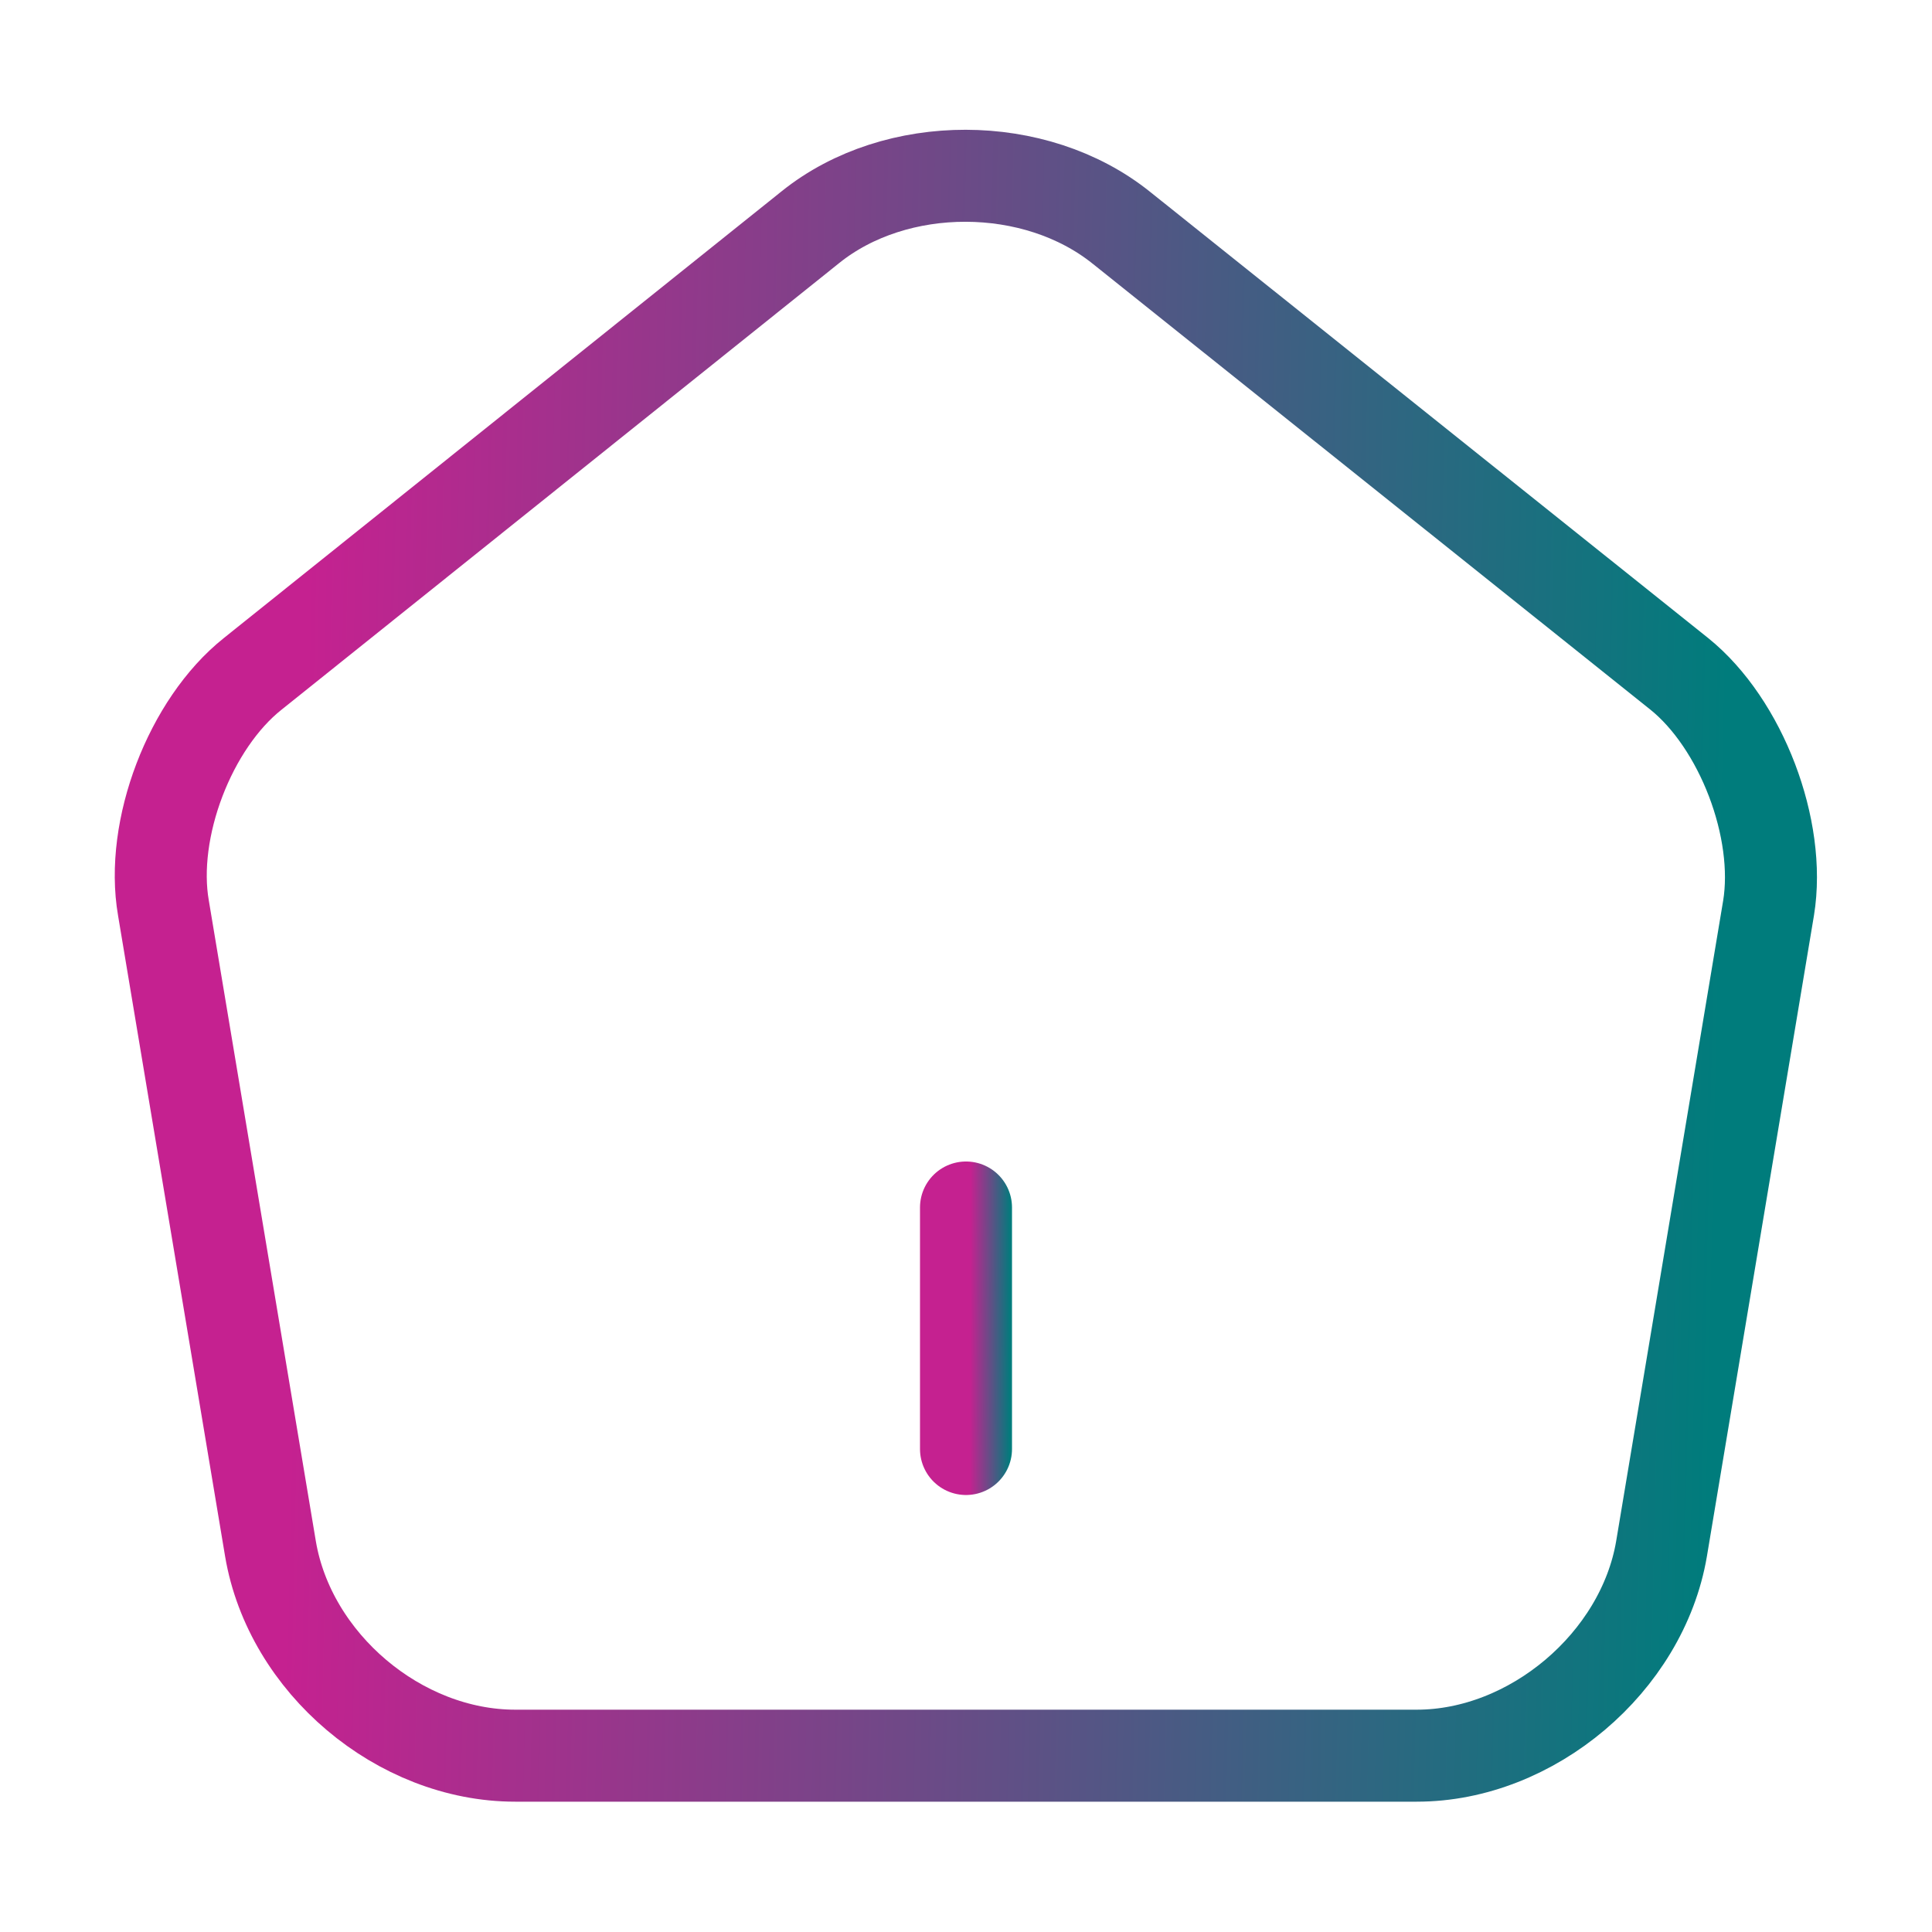 <svg width="42" height="42" viewBox="0 0 42 42" fill="none" xmlns="http://www.w3.org/2000/svg">
<path d="M21 31.5V26.25" stroke="url(#paint0_linear_15_3614)" stroke-width="2" stroke-linecap="round" stroke-linejoin="round"/>
<path d="M17.622 4.935L5.495 14.648C4.13 15.732 3.255 18.025 3.553 19.74L5.88 33.67C6.3 36.155 8.68 38.167 11.2 38.167H30.8C33.303 38.167 35.7 36.138 36.12 33.67L38.447 19.74C38.727 18.025 37.852 15.732 36.505 14.648L24.378 4.952C22.505 3.447 19.477 3.447 17.622 4.935Z" stroke="url(#paint1_linear_15_3614)" stroke-width="2" stroke-linecap="round" stroke-linejoin="round"/>
<defs>
<linearGradient id="paint0_linear_15_3614" x1="21.101" y1="25.266" x2="21.984" y2="25.269" gradientUnits="userSpaceOnUse">
<stop stop-color="#C52190"/>
<stop offset="1" stop-color="#007C7C"/>
</linearGradient>
<linearGradient id="paint1_linear_15_3614" x1="7.042" y1="-2.618" x2="37.936" y2="-1.927" gradientUnits="userSpaceOnUse">
<stop stop-color="#C52190"/>
<stop offset="1" stop-color="#007C7C"/>
</linearGradient>
</defs>
</svg>
